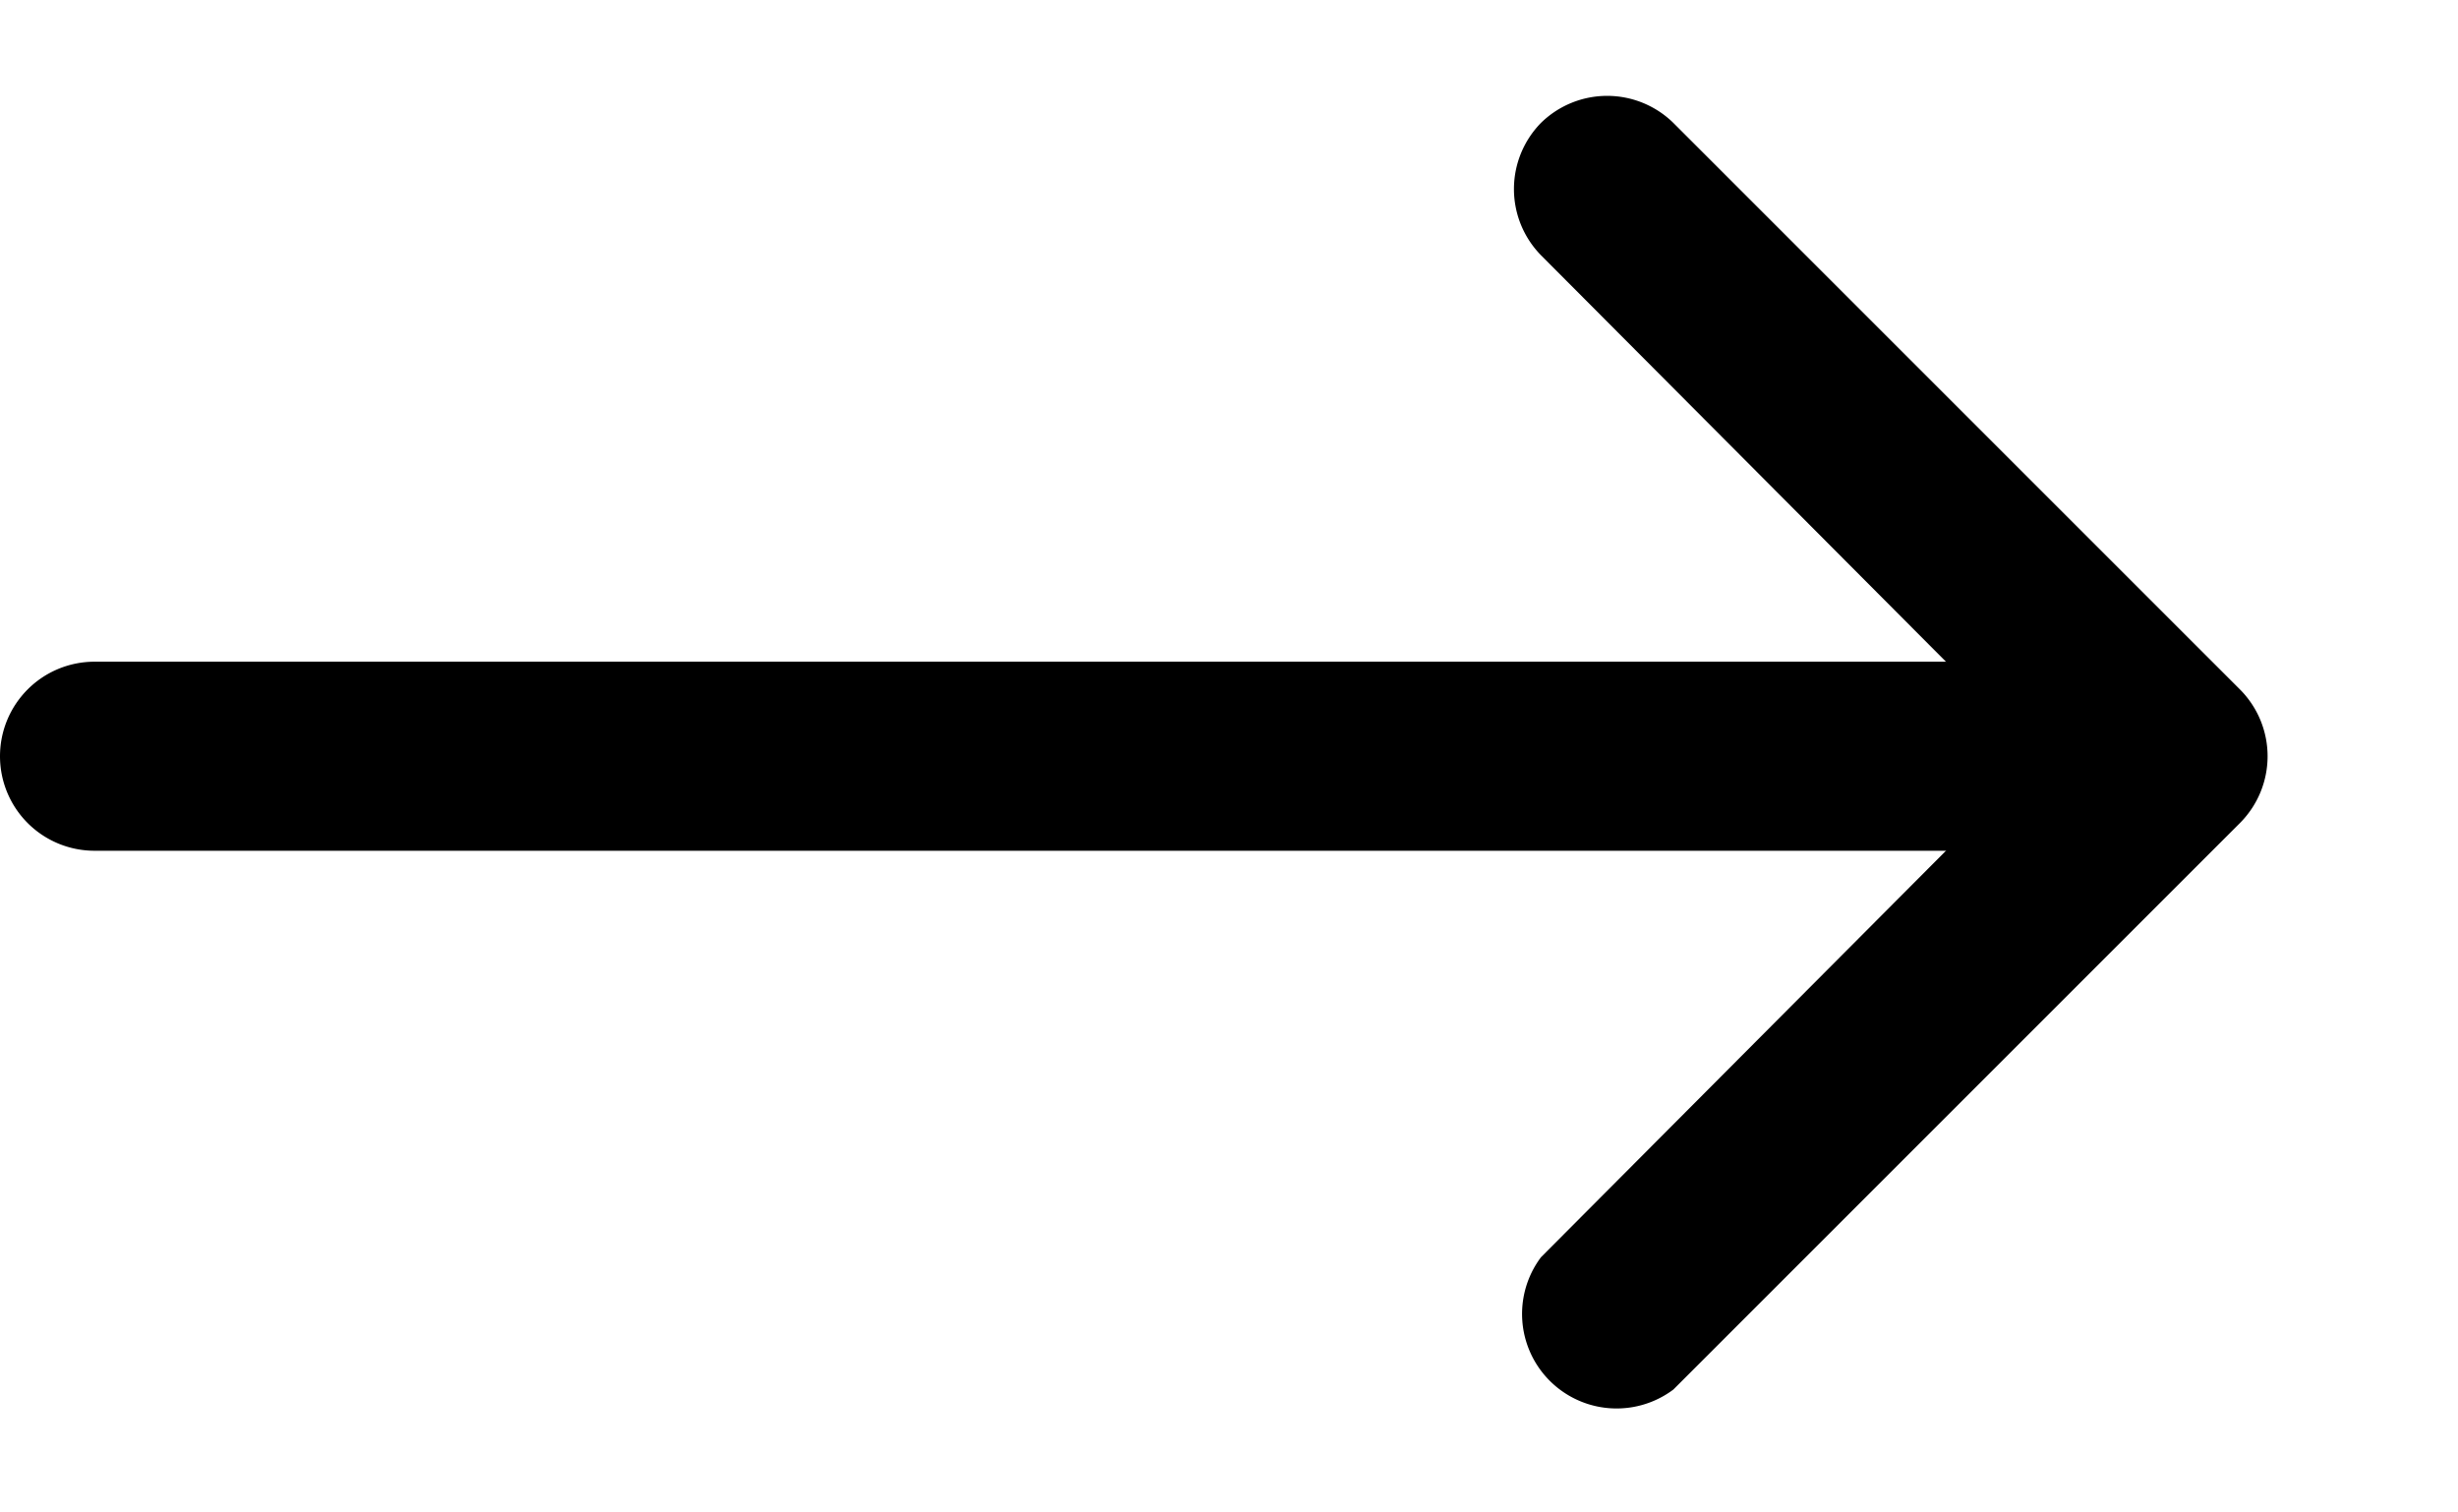 <svg width="13" height="8" fill="none" xmlns="http://www.w3.org/2000/svg"><path fill-rule="evenodd" clip-rule="evenodd" d="M8.15.65a.5.5 0 01.7 0l3 3a.5.5 0 010 .7l-3 3a.5.5 0 01-.7-.7L10.79 4 8.15 1.35a.5.5 0 010-.7z" fill="#000"/><path fill-rule="evenodd" clip-rule="evenodd" d="M0 4a.5.5 0 01.5-.5H11a.5.5 0 010 1H.5A.5.5 0 010 4z" fill="#000"/></svg>